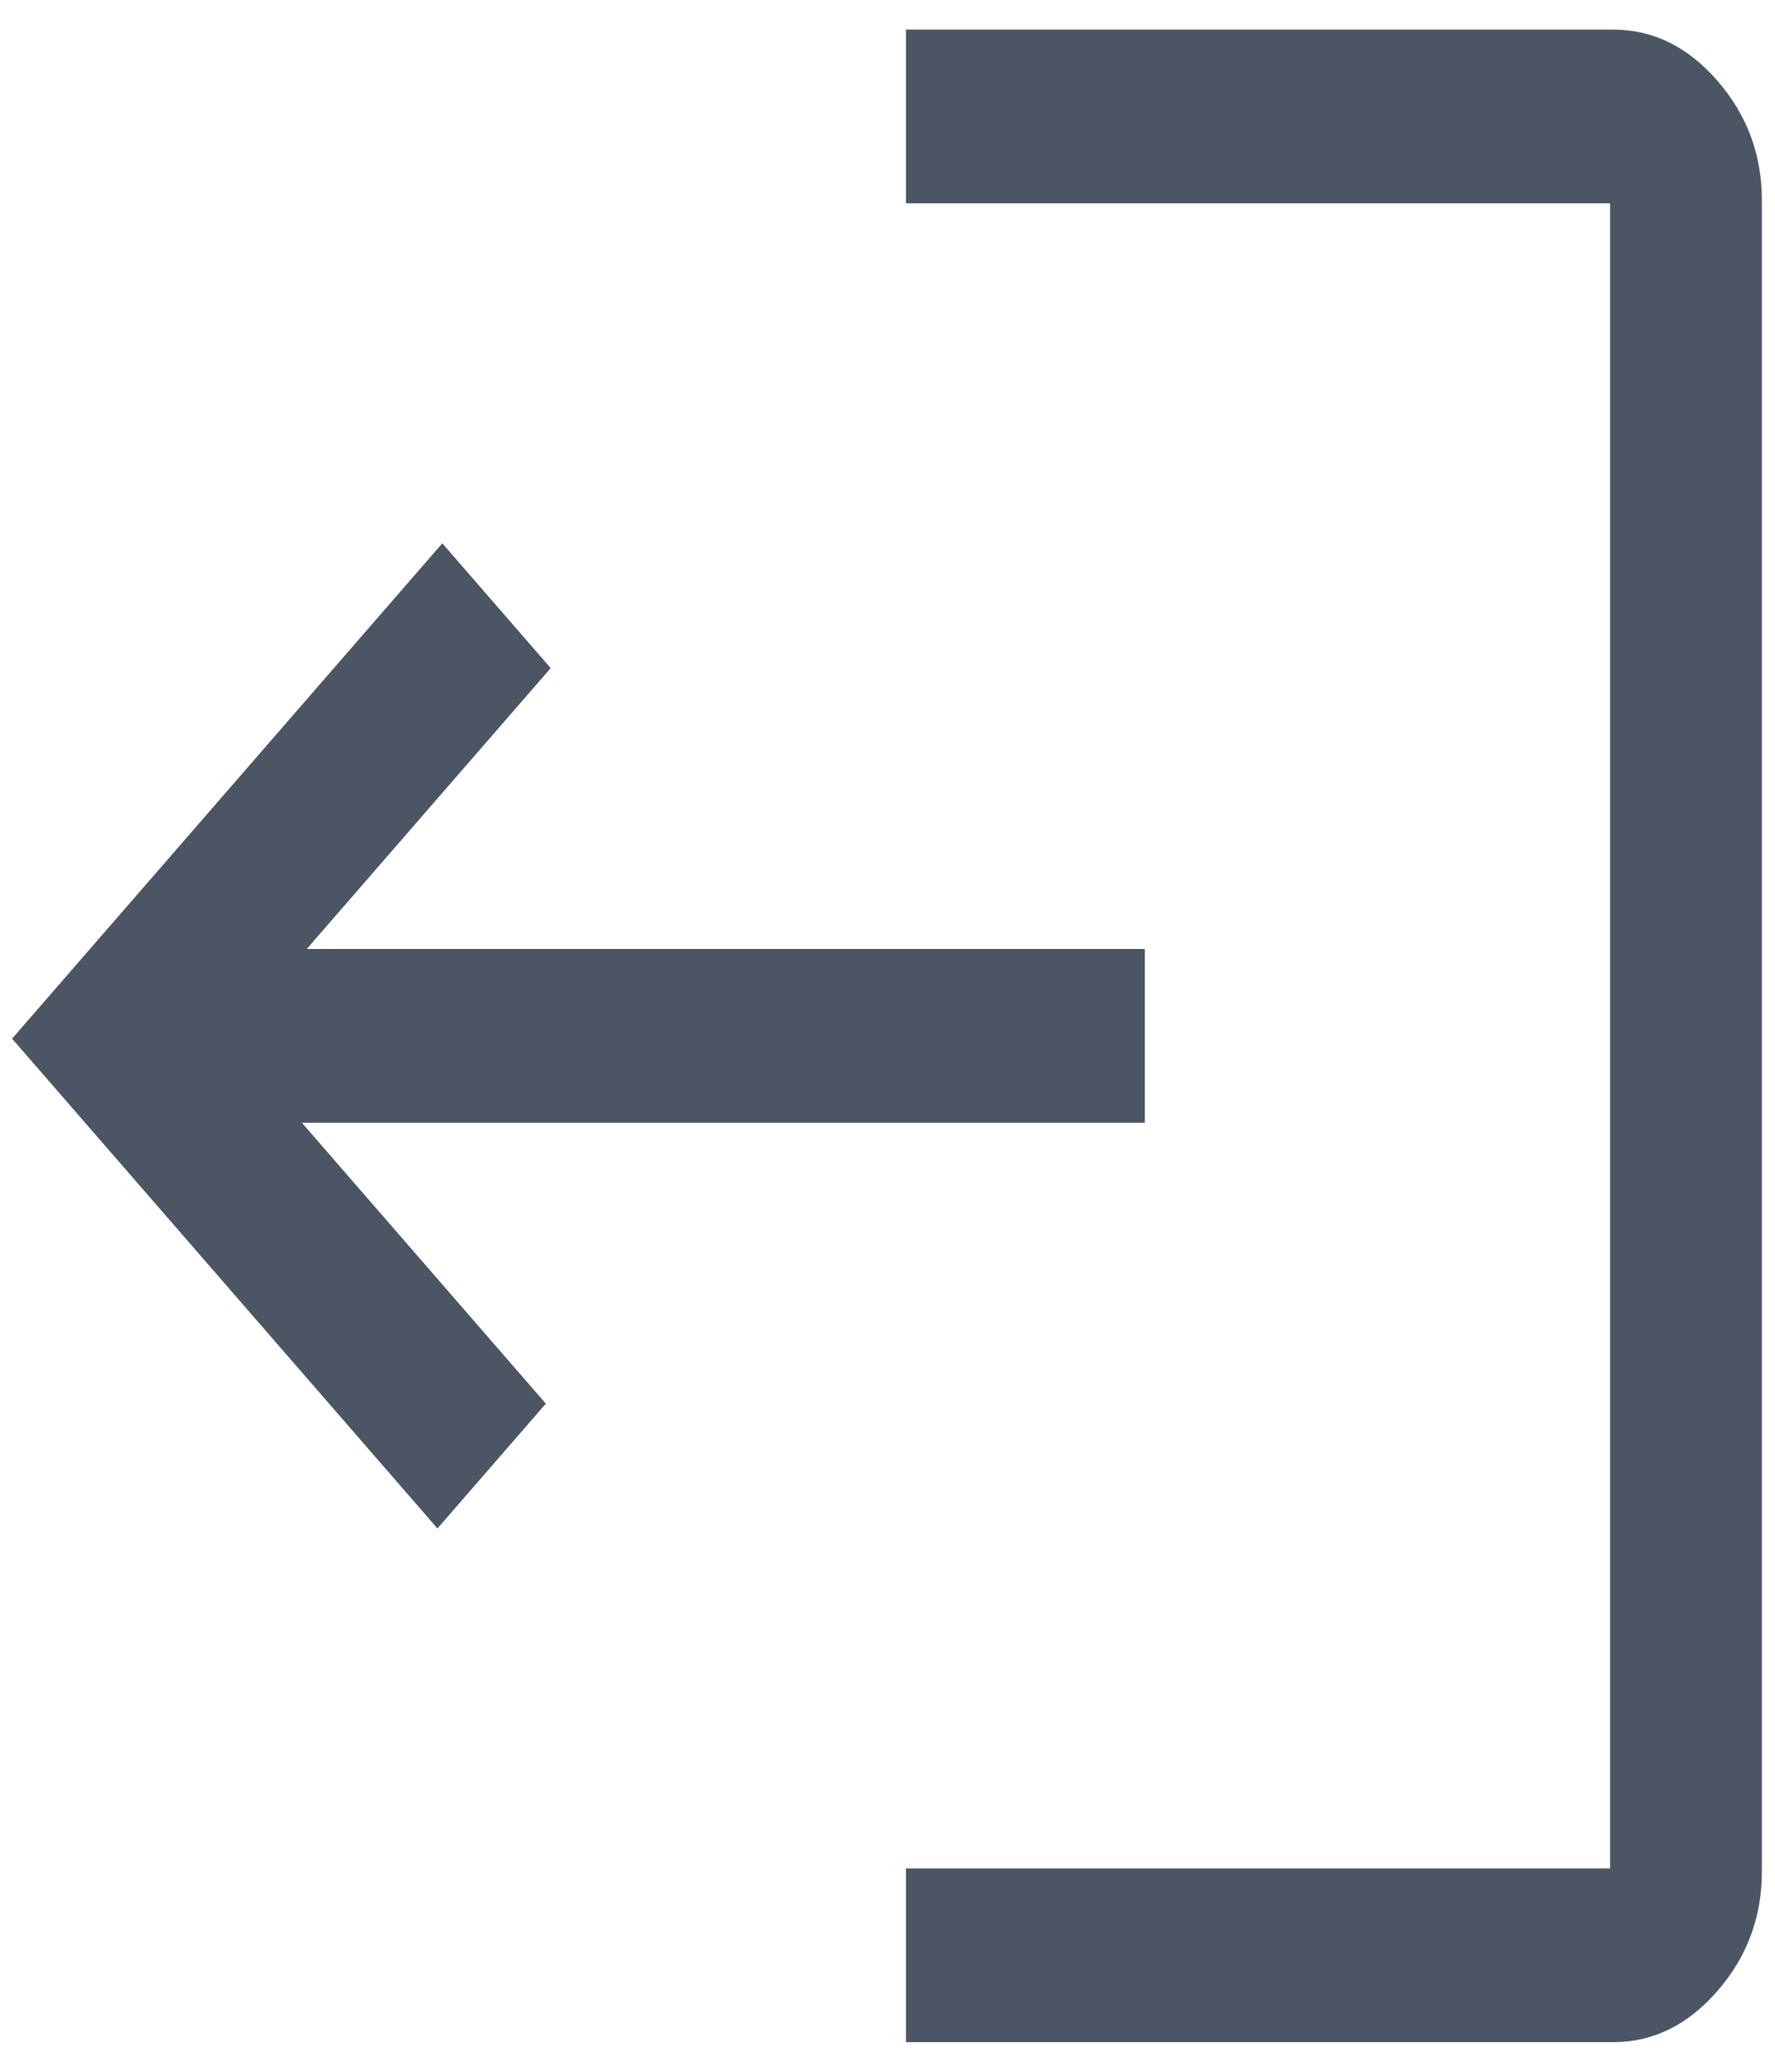 <svg width="54" height="63" viewBox="0 0 54 63" fill="none" xmlns="http://www.w3.org/2000/svg">
<path d="M27.613 1V0.95H27.663H49.083C50.278 0.95 51.321 1.466 52.213 2.492C53.104 3.518 53.55 4.716 53.55 6.083V56.917C53.55 58.284 53.104 59.482 52.213 60.508C51.321 61.534 50.278 62.05 49.083 62.05H27.663H27.613V62V56.917V56.867H27.663H49.033V6.133H27.663H27.613V6.083V1ZM13.346 46.359L13.308 46.403L13.271 46.359L0.462 31.617L0.434 31.585L0.462 31.552L13.418 16.641L13.456 16.597L13.493 16.641L16.659 20.284L16.687 20.317L16.659 20.349L9.222 28.908H34.729H34.779V28.958V34.042V34.092H34.729H9.075L16.511 42.651L16.54 42.683L16.511 42.716L13.346 46.359Z" fill="#4B5563" stroke="#4B5563" stroke-width="0.1"/>
</svg>
